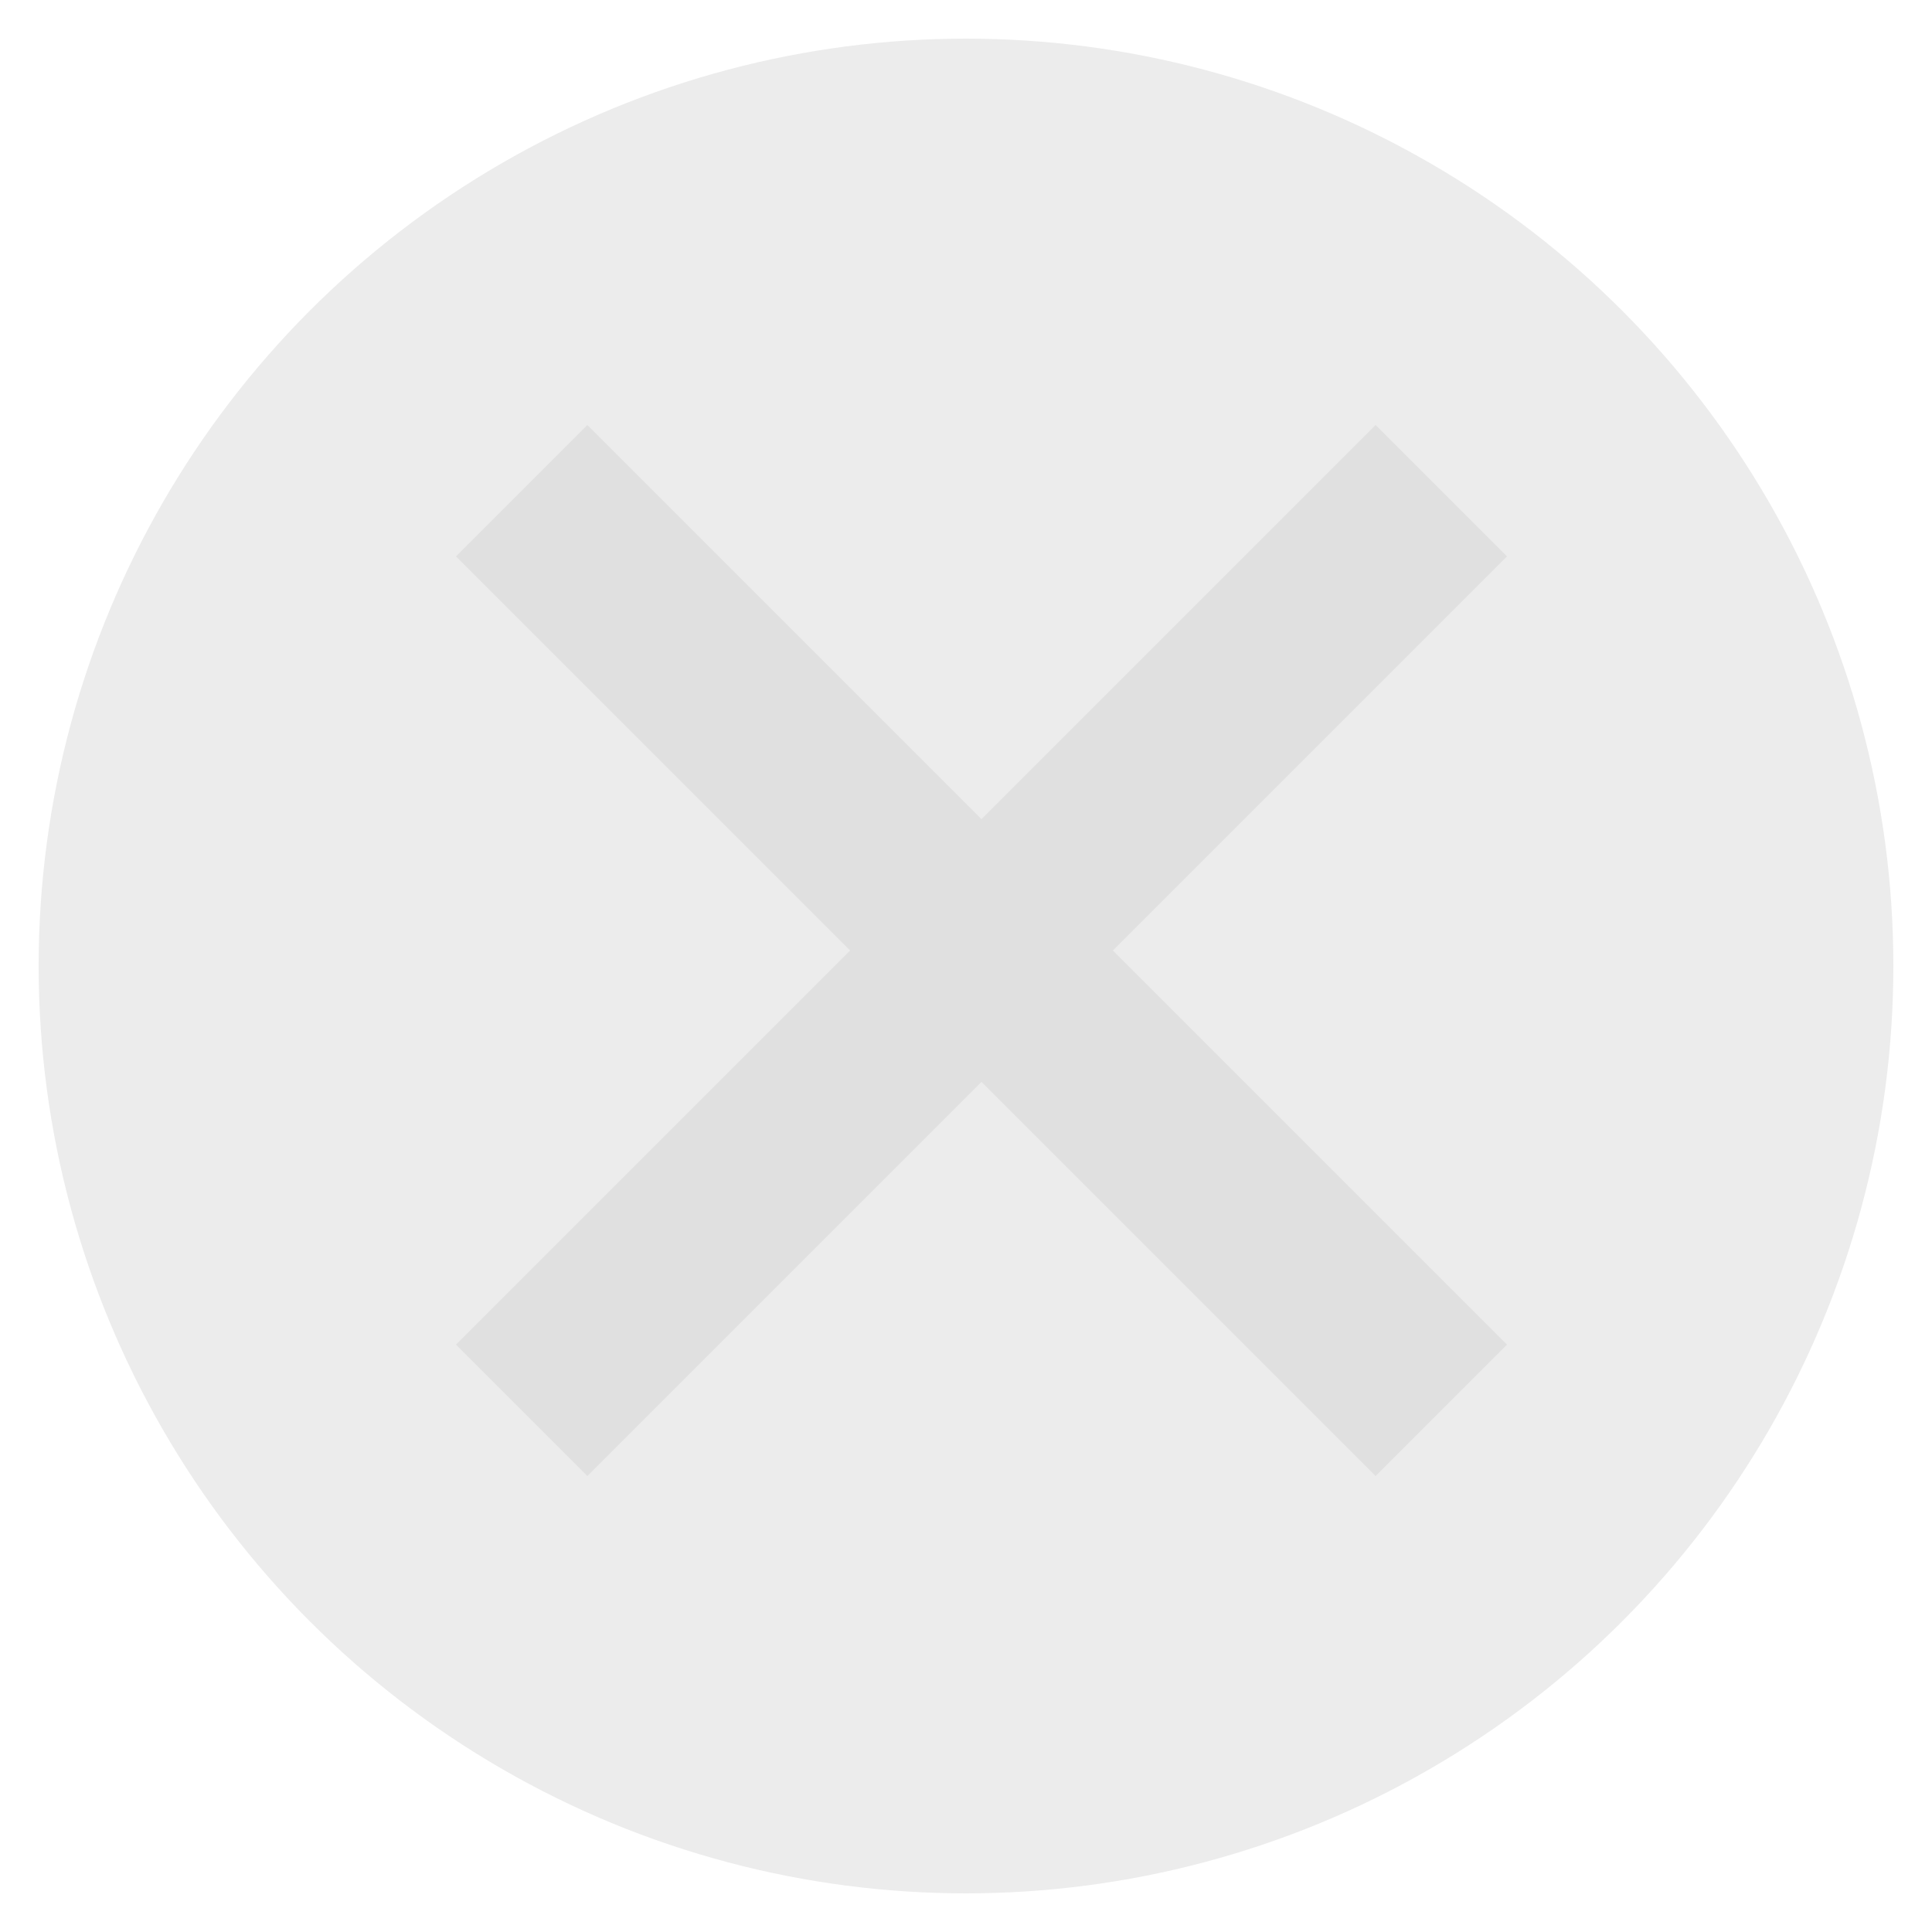 <svg version="1.2" xmlns="http://www.w3.org/2000/svg" viewBox="0 0 50 50" width="50" height="50">
	<title>icons</title>
	<style>
		.s0 { opacity: .6;fill: #e0e0e0 }
		.s1 { fill: #e0e0e0 }
	</style>
	<circle id="Shape 1" class="s0" cx="25" cy="25" r="24"/>
	<g id="Folder 1">
		<path id="Shape 2" class="s1" d="m35.6 38.2l-23.8-23.8l3.4-3.4l23.8 23.8z"/>
		<path id="Shape 2 copy" class="s1" d="m39 14.4l-23.8 23.8l-3.4-3.4l23.8-23.8z"/>
	</g>
</svg>
